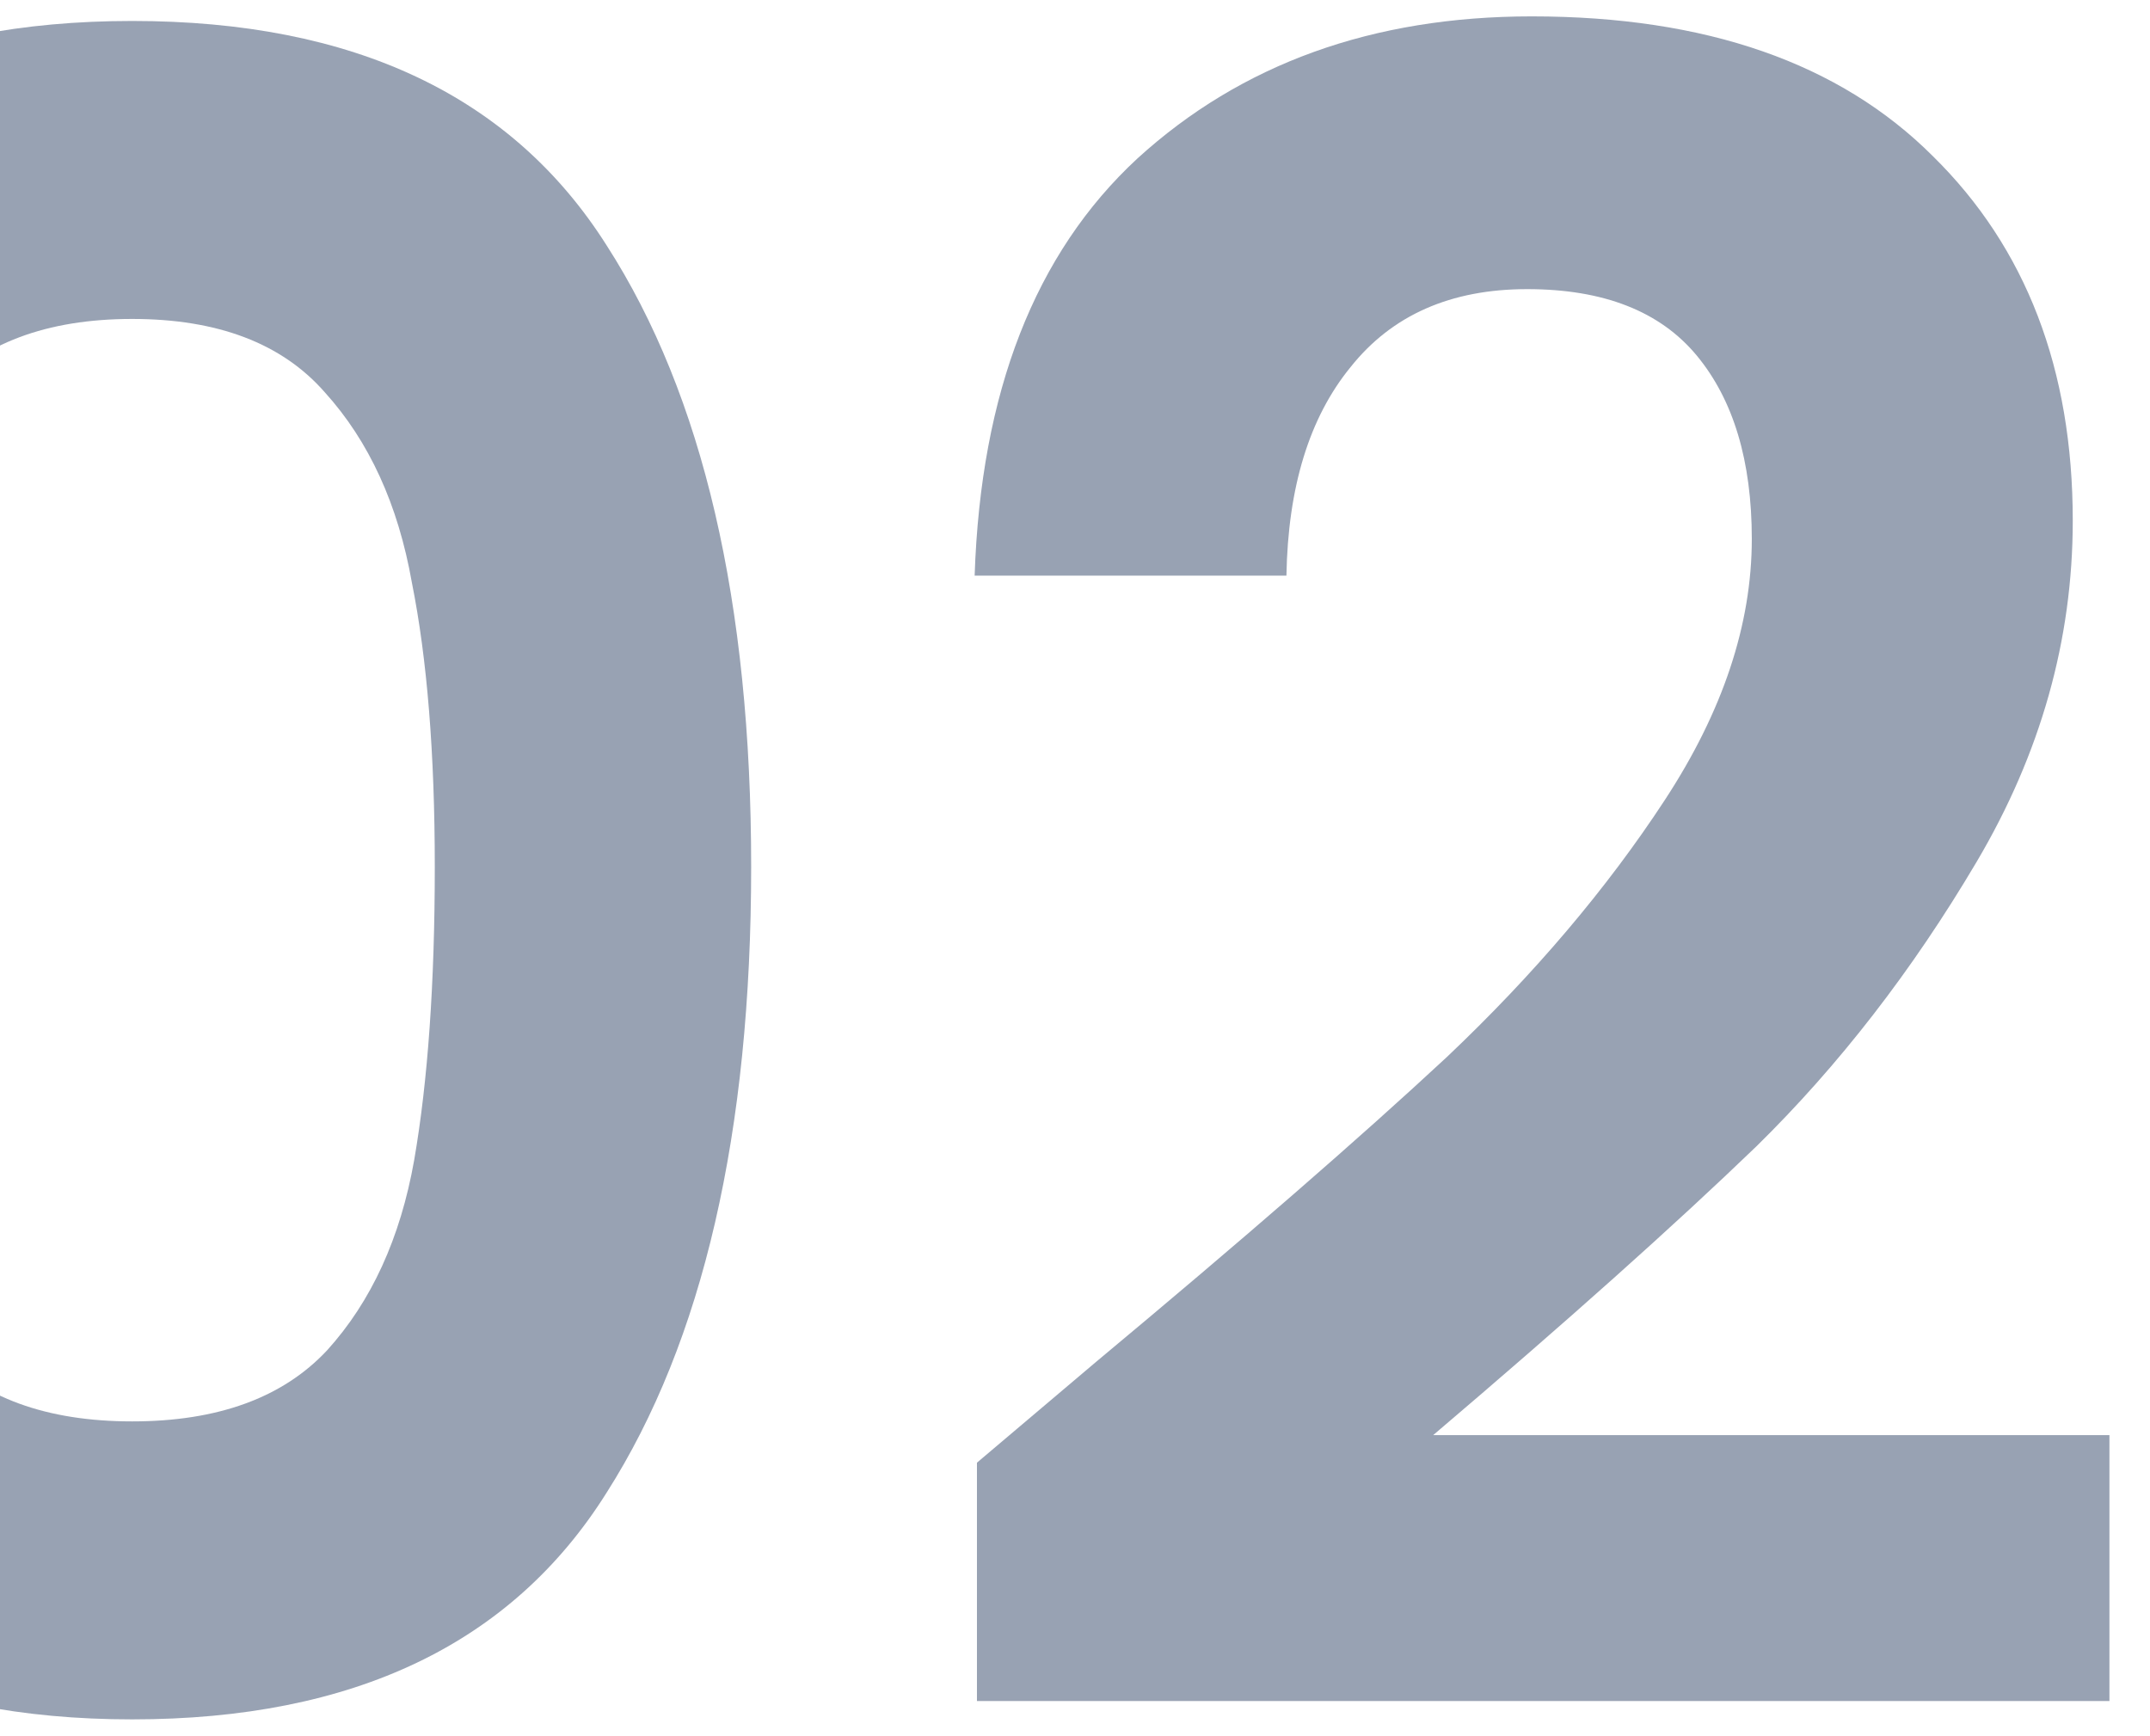 <svg width="52" height="42" viewBox="0 0 53 42" fill="none" xmlns="http://www.w3.org/2000/svg">
<path d="M-12 20.966C-12 14.448 -10.832 9.343 -8.496 5.651C-6.123 1.959 -2.204 0.113 3.258 0.113C8.721 0.113 12.621 1.959 14.957 5.651C17.33 9.343 18.517 14.448 18.517 20.966C18.517 27.522 17.33 32.664 14.957 36.394C12.621 40.124 8.721 41.989 3.258 41.989C-2.204 41.989 -6.123 40.124 -8.496 36.394C-10.832 32.664 -12 27.522 -12 20.966ZM10.718 20.966C10.718 18.178 10.53 15.842 10.153 13.959C9.814 12.037 9.098 10.474 8.006 9.268C6.951 8.063 5.368 7.46 3.258 7.46C1.149 7.46 -0.453 8.063 -1.545 9.268C-2.6 10.474 -3.316 12.037 -3.693 13.959C-4.032 15.842 -4.201 18.178 -4.201 20.966C-4.201 23.83 -4.032 26.241 -3.693 28.2C-3.354 30.121 -2.638 31.685 -1.545 32.891C-0.453 34.059 1.149 34.642 3.258 34.642C5.368 34.642 6.97 34.059 8.062 32.891C9.155 31.685 9.87 30.121 10.21 28.2C10.549 26.241 10.718 23.83 10.718 20.966Z" fill="#98A2B3"/>
<path d="M27.021 33.173C30.638 30.159 33.52 27.654 35.668 25.657C37.815 23.622 39.605 21.513 41.036 19.327C42.468 17.142 43.184 14.995 43.184 12.885C43.184 10.963 42.732 9.457 41.828 8.364C40.923 7.271 39.529 6.725 37.646 6.725C35.762 6.725 34.312 7.366 33.294 8.646C32.277 9.89 31.75 11.604 31.712 13.789H24.026C24.177 9.268 25.514 5.84 28.038 3.504C30.6 1.168 33.84 0 37.759 0C42.054 0 45.35 1.149 47.648 3.447C49.947 5.708 51.096 8.703 51.096 12.433C51.096 15.371 50.305 18.178 48.722 20.853C47.14 23.528 45.331 25.864 43.297 27.861C41.263 29.82 38.606 32.194 35.329 34.981H52V41.537H24.083V35.66L27.021 33.173Z" fill="#98A2B3"/>
</svg>

